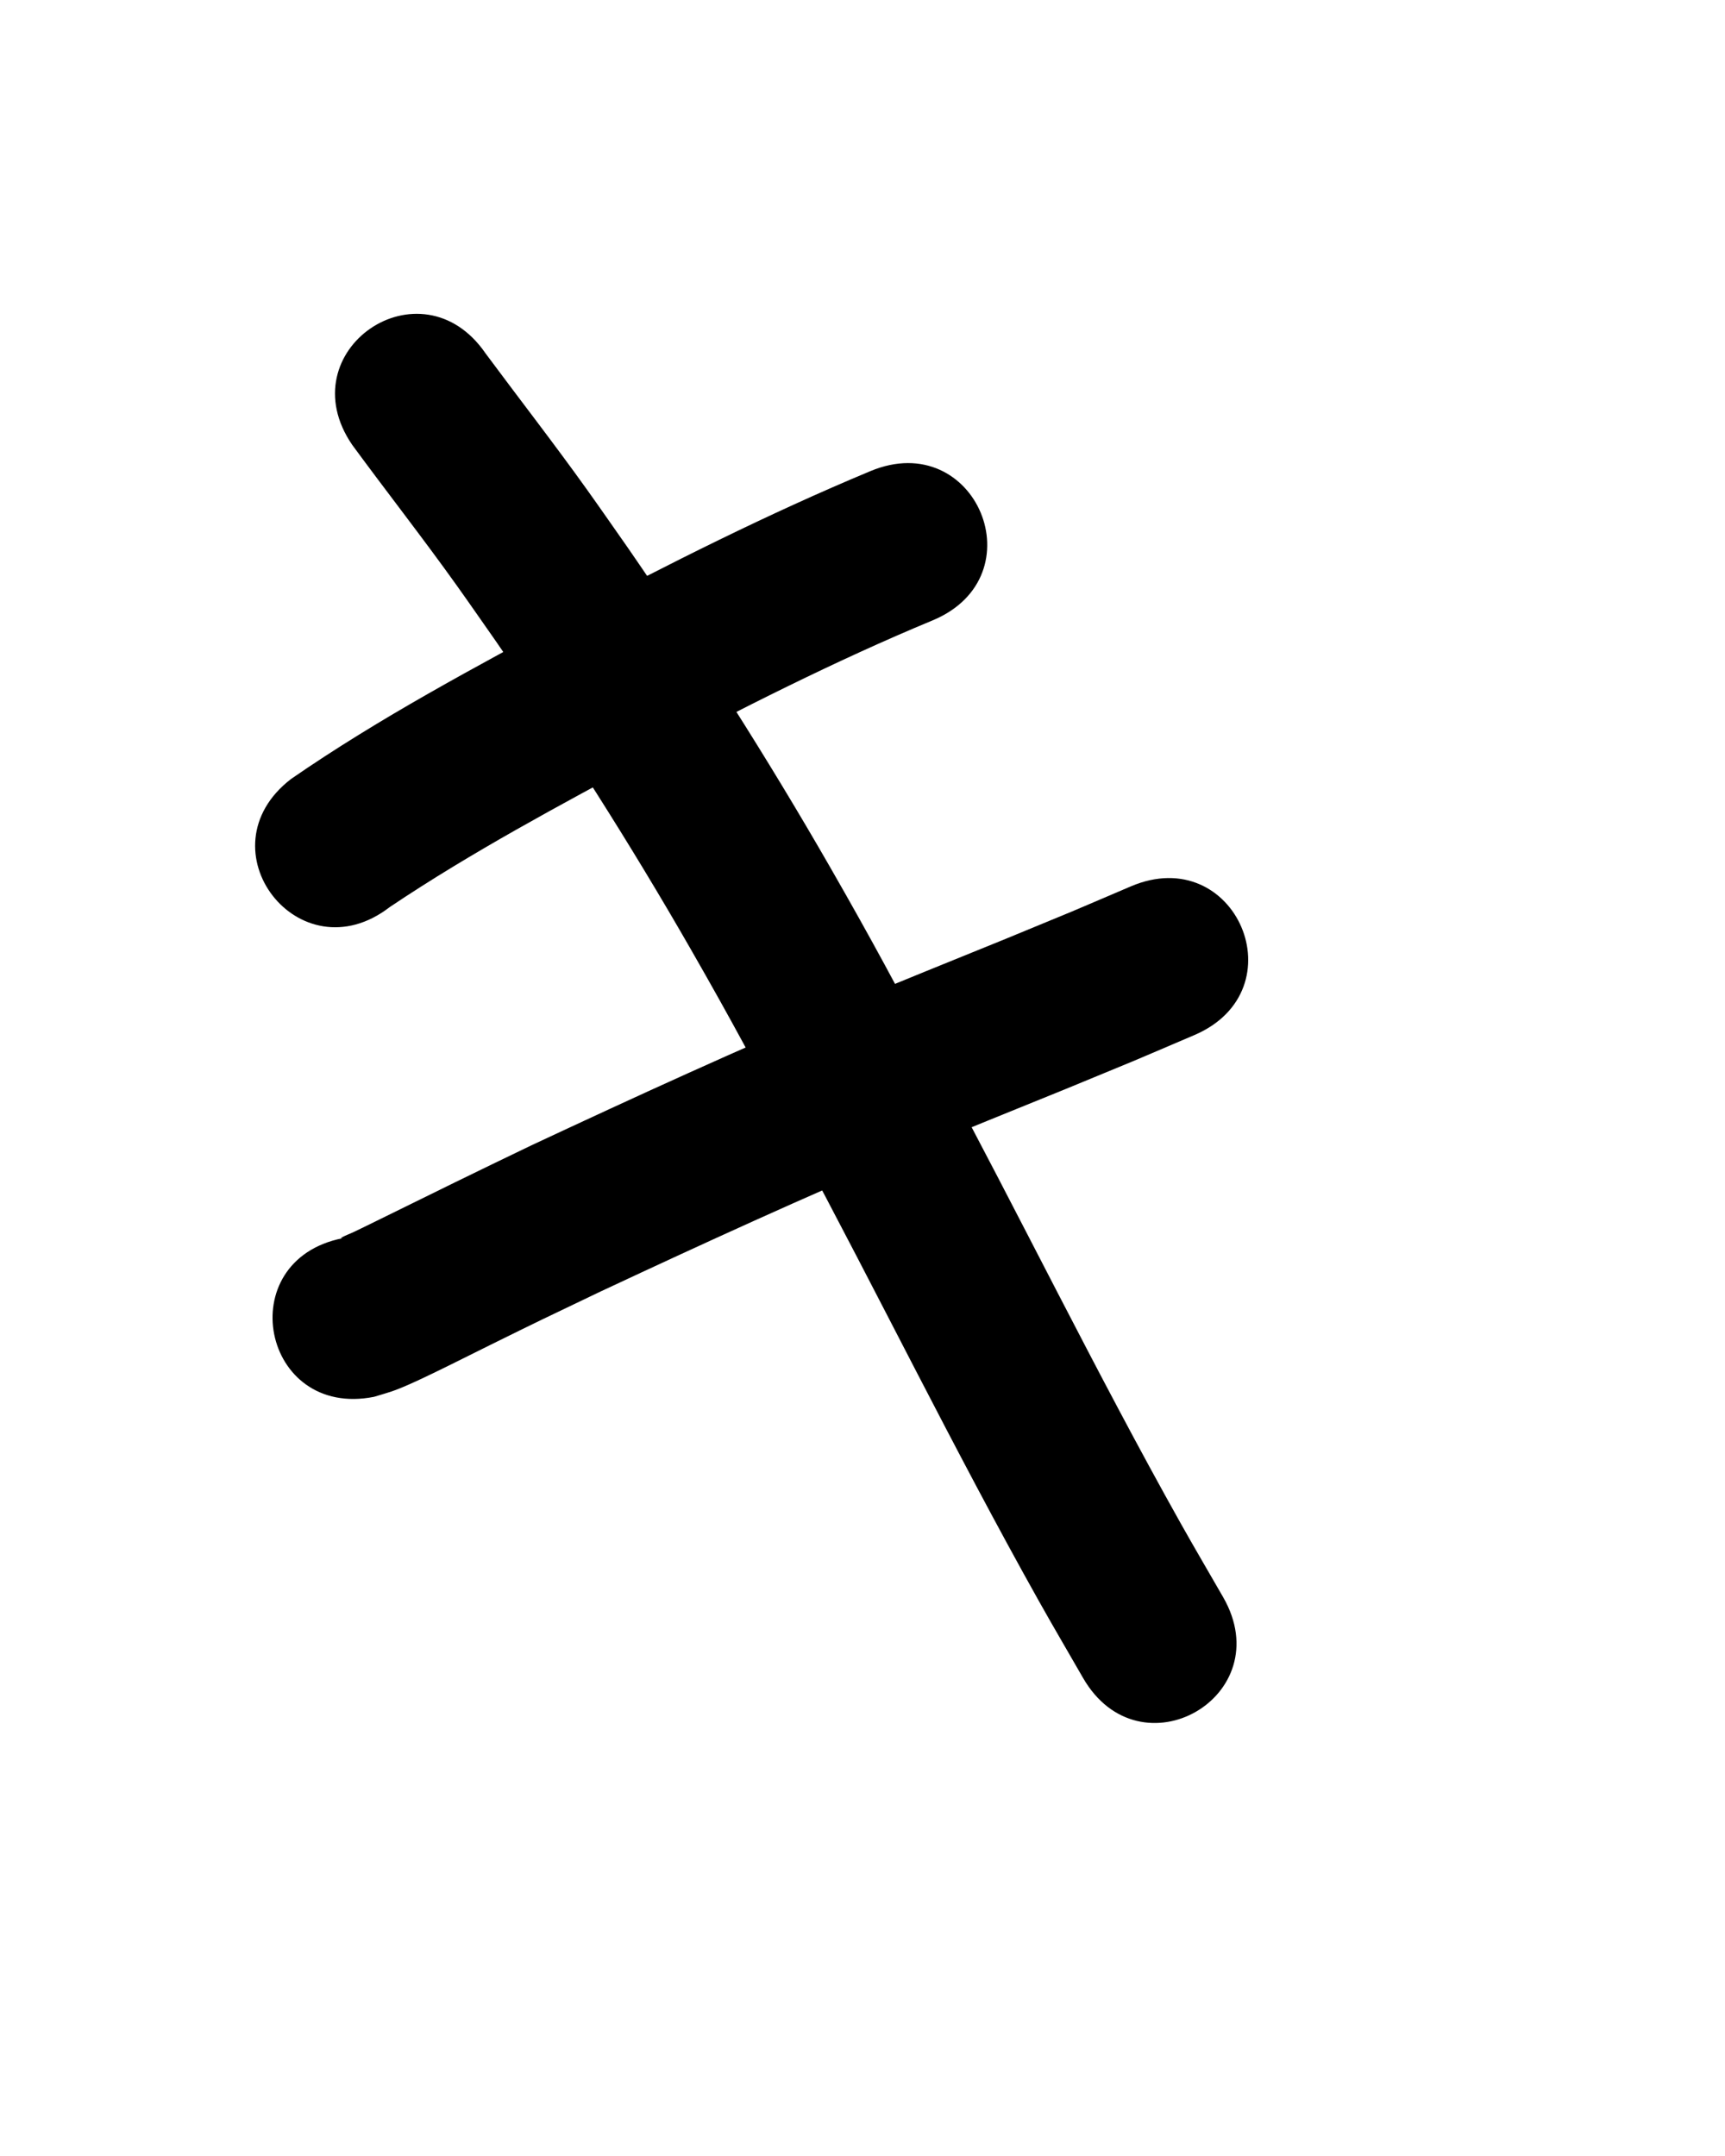 <?xml version="1.0" ?>
<svg xmlns="http://www.w3.org/2000/svg" width="800" height="1000">
<path d="m 180.753,420.72 c 38.139,-25.608 78.758,-47.211 119.153,-68.976 43.436,-22.853 87.257,-45.167 132.611,-63.999 48.963,-20.375 20.148,-89.619 -28.815,-69.244 v 0 c -47.634,19.86 -93.763,43.125 -139.376,67.22 -43.951,23.689 -88.237,47.174 -129.367,75.603 -41.999,32.381 3.795,91.777 45.794,59.396 z"/>
<path d="m 173.508,647.866 c 3.339,-1.056 6.739,-1.933 10.016,-3.168 7.239,-2.727 18.446,-8.295 24.99,-11.509 6.188,-3.039 12.338,-6.156 18.52,-9.208 26.47,-13.068 23.063,-11.327 51.526,-24.97 47.428,-22.188 95.052,-44.009 143.317,-64.328 17.773,-7.482 54.376,-22.282 72.644,-29.699 41.312,-17.06 21.541,-8.749 59.337,-24.875 48.776,-20.817 19.337,-89.798 -29.44,-68.98 v 0 c -36.846,15.73 -17.484,7.586 -58.114,24.366 -19.356,7.86 -55.294,22.387 -74.075,30.298 -49.197,20.723 -97.748,42.961 -146.091,65.589 -23.539,11.286 -46.956,22.778 -70.364,34.331 -3.82,1.886 -7.642,3.768 -11.488,5.602 -2.045,0.975 -4.197,1.731 -6.181,2.822 -0.218,0.12 0.484,0.119 0.726,0.179 -52.008,10.378 -37.331,83.928 14.677,73.55 z"/>
<path d="m 163.362,206.37 c 15.982,21.793 32.66,43.062 48.367,65.059 6.182,8.657 12.224,17.414 18.335,26.121 31.974,46.398 62.317,93.927 90.346,142.816 20.055,34.98 29.087,52.385 48.233,88.017 38.207,71.078 73.614,143.657 113.069,214.066 6.714,11.981 13.68,23.819 20.52,35.728 26.422,45.983 91.451,8.617 65.029,-37.366 v 0 c -6.588,-11.46 -13.3,-22.851 -19.765,-34.381 -39.376,-70.231 -74.643,-142.664 -112.791,-213.553 -19.694,-36.635 -29.004,-54.567 -49.675,-90.579 -29.049,-50.606 -60.466,-99.82 -93.589,-147.851 -6.373,-9.073 -12.673,-18.197 -19.12,-27.218 -15.293,-21.397 -31.444,-42.155 -47.106,-63.277 -29.993,-43.737 -91.846,-1.321 -61.854,42.416 z"/>
</svg>

